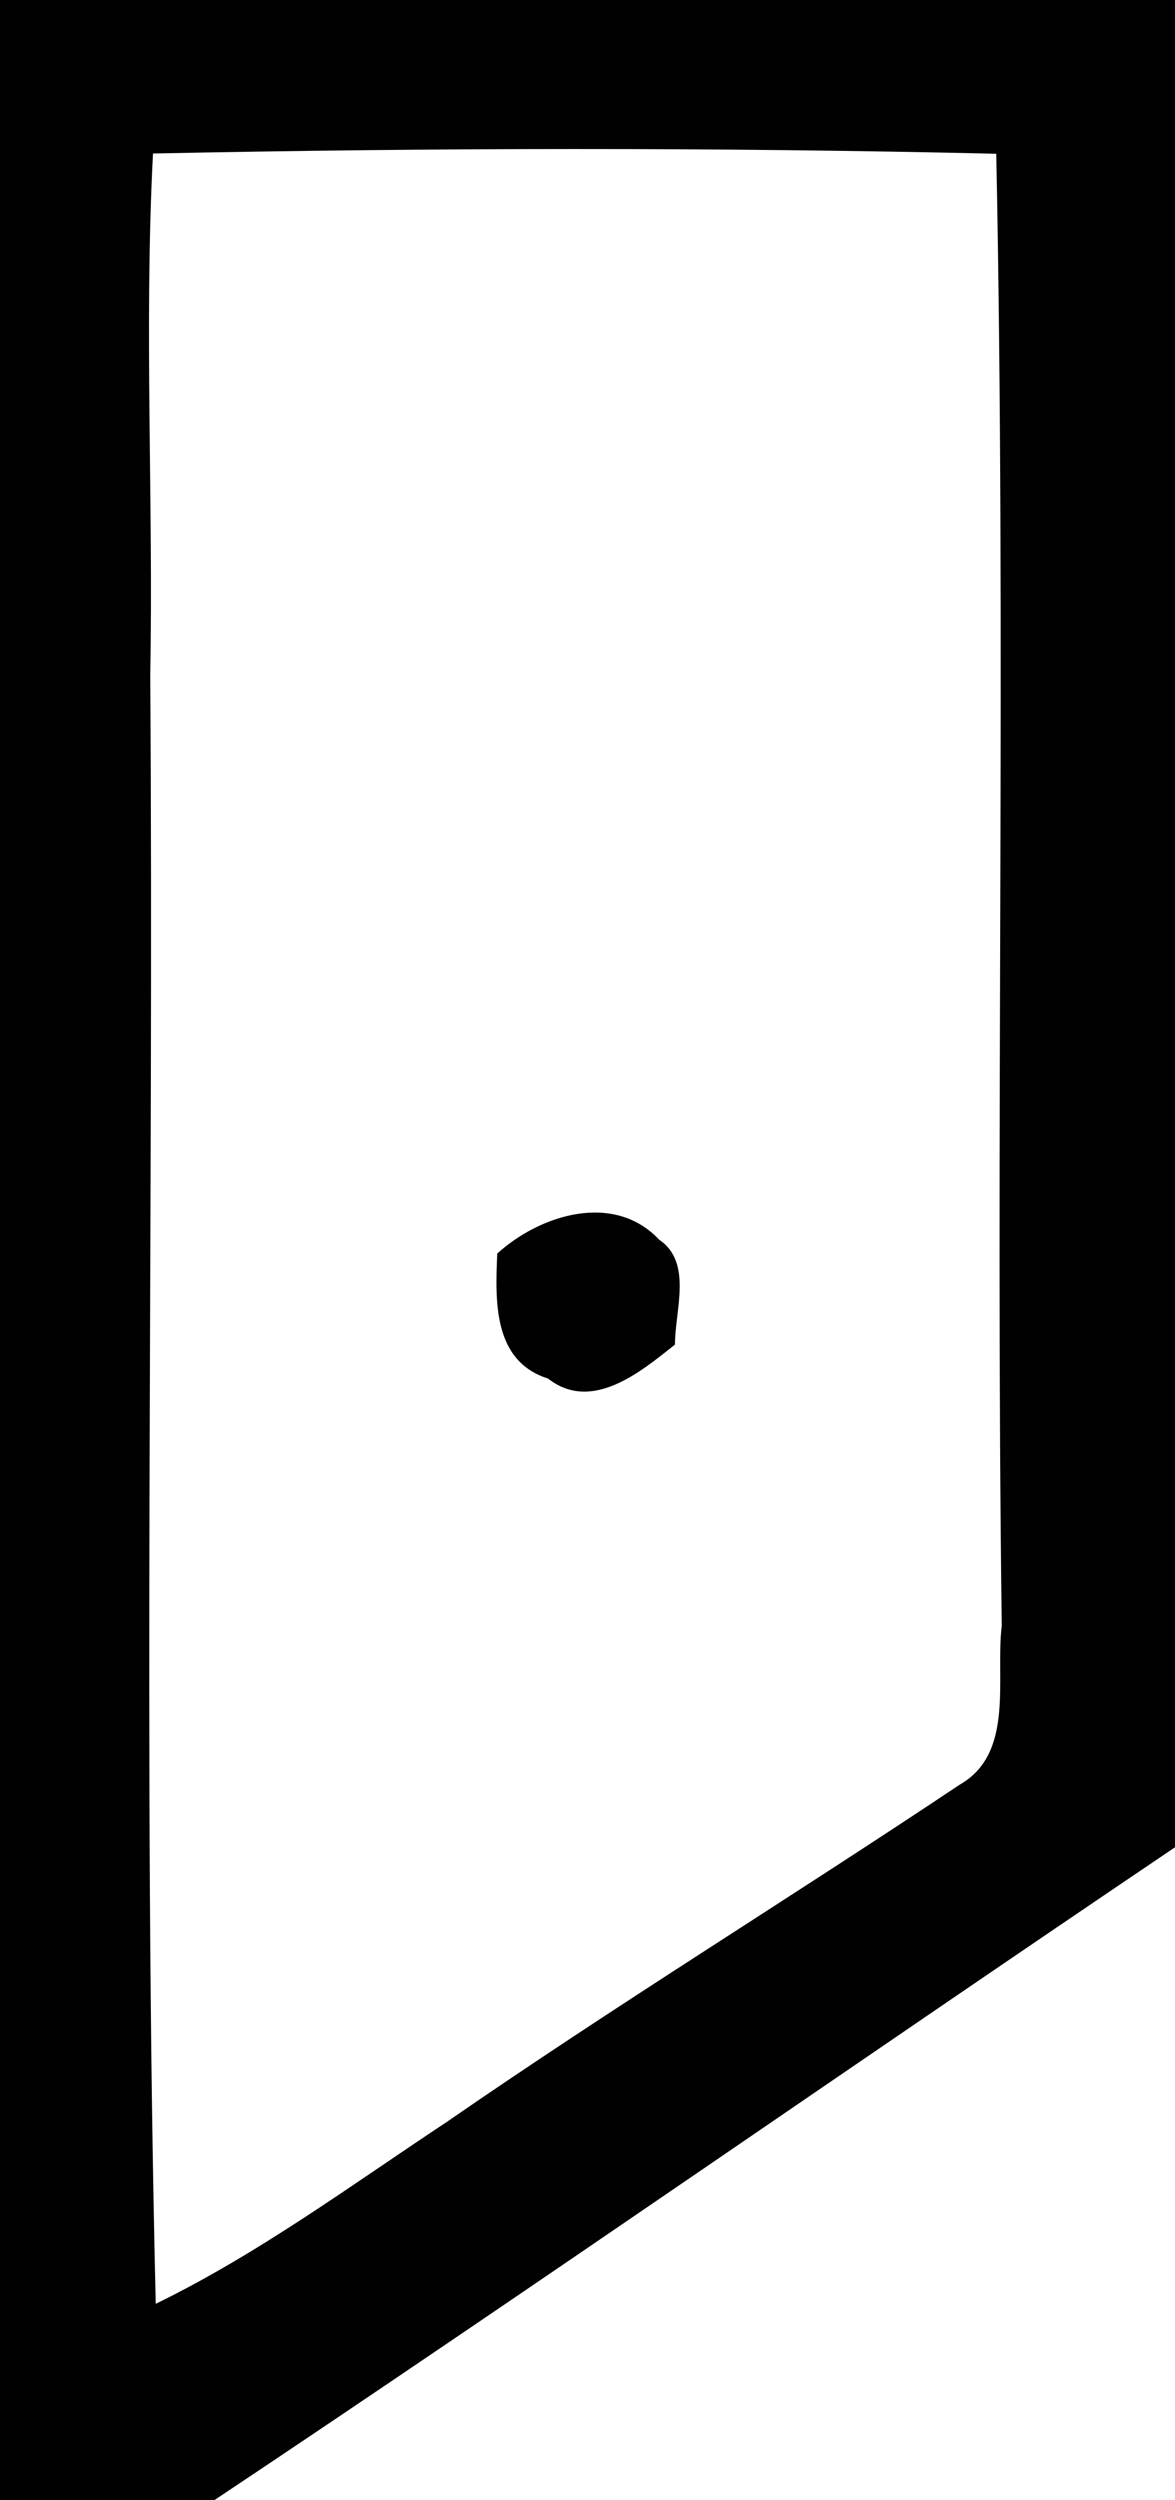 <?xml version="1.0" encoding="UTF-8" ?>
<!DOCTYPE svg PUBLIC "-//W3C//DTD SVG 1.1//EN" "http://www.w3.org/Graphics/SVG/1.1/DTD/svg11.dtd">
<svg width="47pt" height="100pt" viewBox="0 0 47 100" version="1.1" xmlns="http://www.w3.org/2000/svg">
<g id="#010101ff">
<path fill="#010101" opacity="1.00" d=" M 0.00 0.00 L 47.00 0.00 L 47.00 73.89 C 34.17 82.55 21.46 91.41 8.58 100.00 L 0.00 100.00 L 0.00 0.00 M 6.12 6.14 C 5.76 13.08 6.14 20.04 6.01 26.99 C 6.16 48.71 5.71 70.45 6.23 92.15 C 10.35 90.14 14.04 87.41 17.85 84.89 C 24.59 80.23 31.57 75.94 38.38 71.39 C 40.60 70.13 39.81 67.14 40.07 65.03 C 39.81 45.41 40.25 25.77 39.85 6.15 C 28.62 5.89 17.35 5.91 6.12 6.14 Z" />
<path fill="#010101" opacity="1.00" d=" M 19.89 50.14 C 21.61 48.58 24.56 47.66 26.37 49.59 C 27.72 50.50 26.99 52.44 27.00 53.78 C 25.62 54.88 23.67 56.51 21.92 55.14 C 19.71 54.44 19.81 52.03 19.89 50.14 Z" />
</g>
<g id="#ffffffff">
</g>
</svg>
